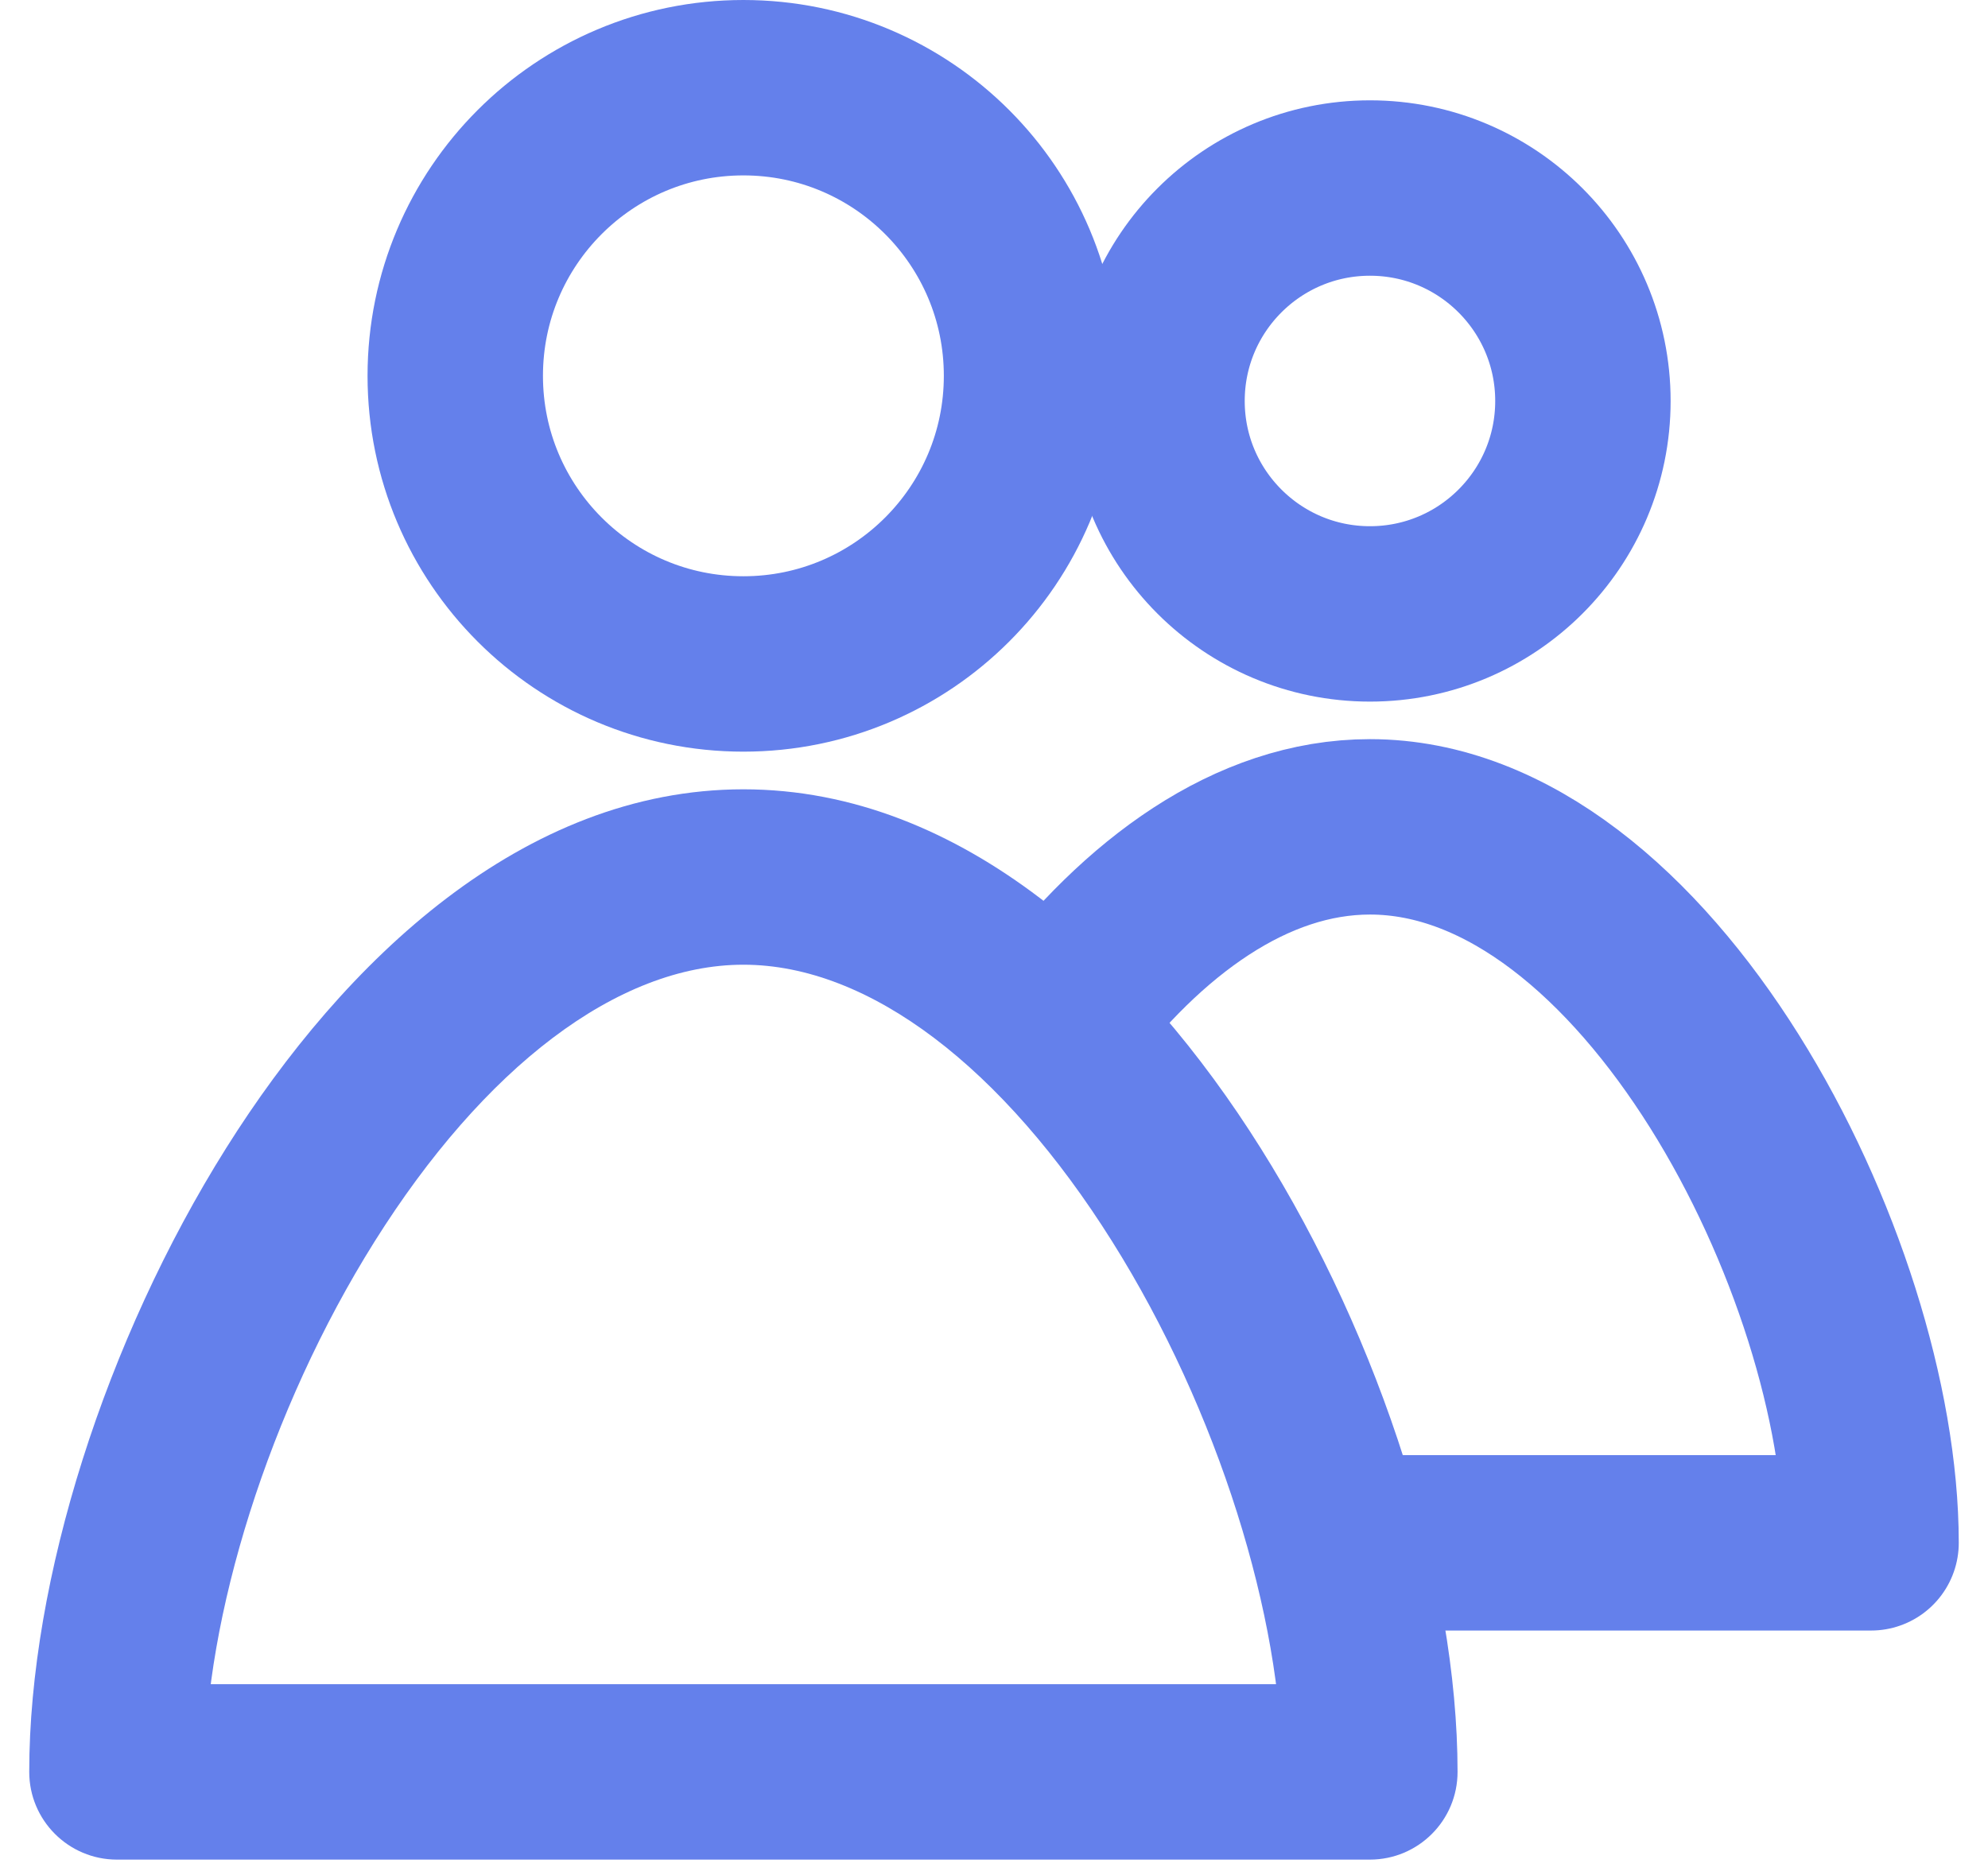 <svg width="17" height="16" viewBox="0 0 17 16" fill="none" xmlns="http://www.w3.org/2000/svg">
<circle cx="11.715" cy="3.429" r="1.821" stroke="#6480EB" stroke-width="1.5"/>
<path d="M9.036 8.733C9.77 7.76 10.701 7.071 11.715 7.071C14.082 7.071 16 10.827 16 13.194H11.715H11.447" stroke="#6480EB" stroke-width="1.5" stroke-linecap="round" stroke-linejoin="round"/>
<circle cx="6.357" cy="3.214" r="2.464" stroke="#6480EB" stroke-width="1.5"/>
<path d="M11.714 15.153V15.903C12.129 15.903 12.464 15.567 12.464 15.153H11.714ZM1 15.153H0.25C0.25 15.567 0.586 15.903 1 15.903L1 15.153ZM1.75 15.153C1.75 13.841 2.295 12.064 3.204 10.616C4.135 9.134 5.278 8.25 6.357 8.25V6.75C4.477 6.75 2.942 8.213 1.934 9.818C0.905 11.457 0.25 13.507 0.25 15.153H1.75ZM6.357 8.25C7.436 8.25 8.579 9.134 9.51 10.616C10.42 12.064 10.964 13.841 10.964 15.153H12.464C12.464 13.507 11.81 11.457 10.78 9.818C9.772 8.213 8.237 6.75 6.357 6.75V8.25ZM1 15.903H6.357V14.403H1V15.903ZM6.357 15.903H11.714V14.403H6.357V15.903Z" fill="#6480EB"/>
</svg>
